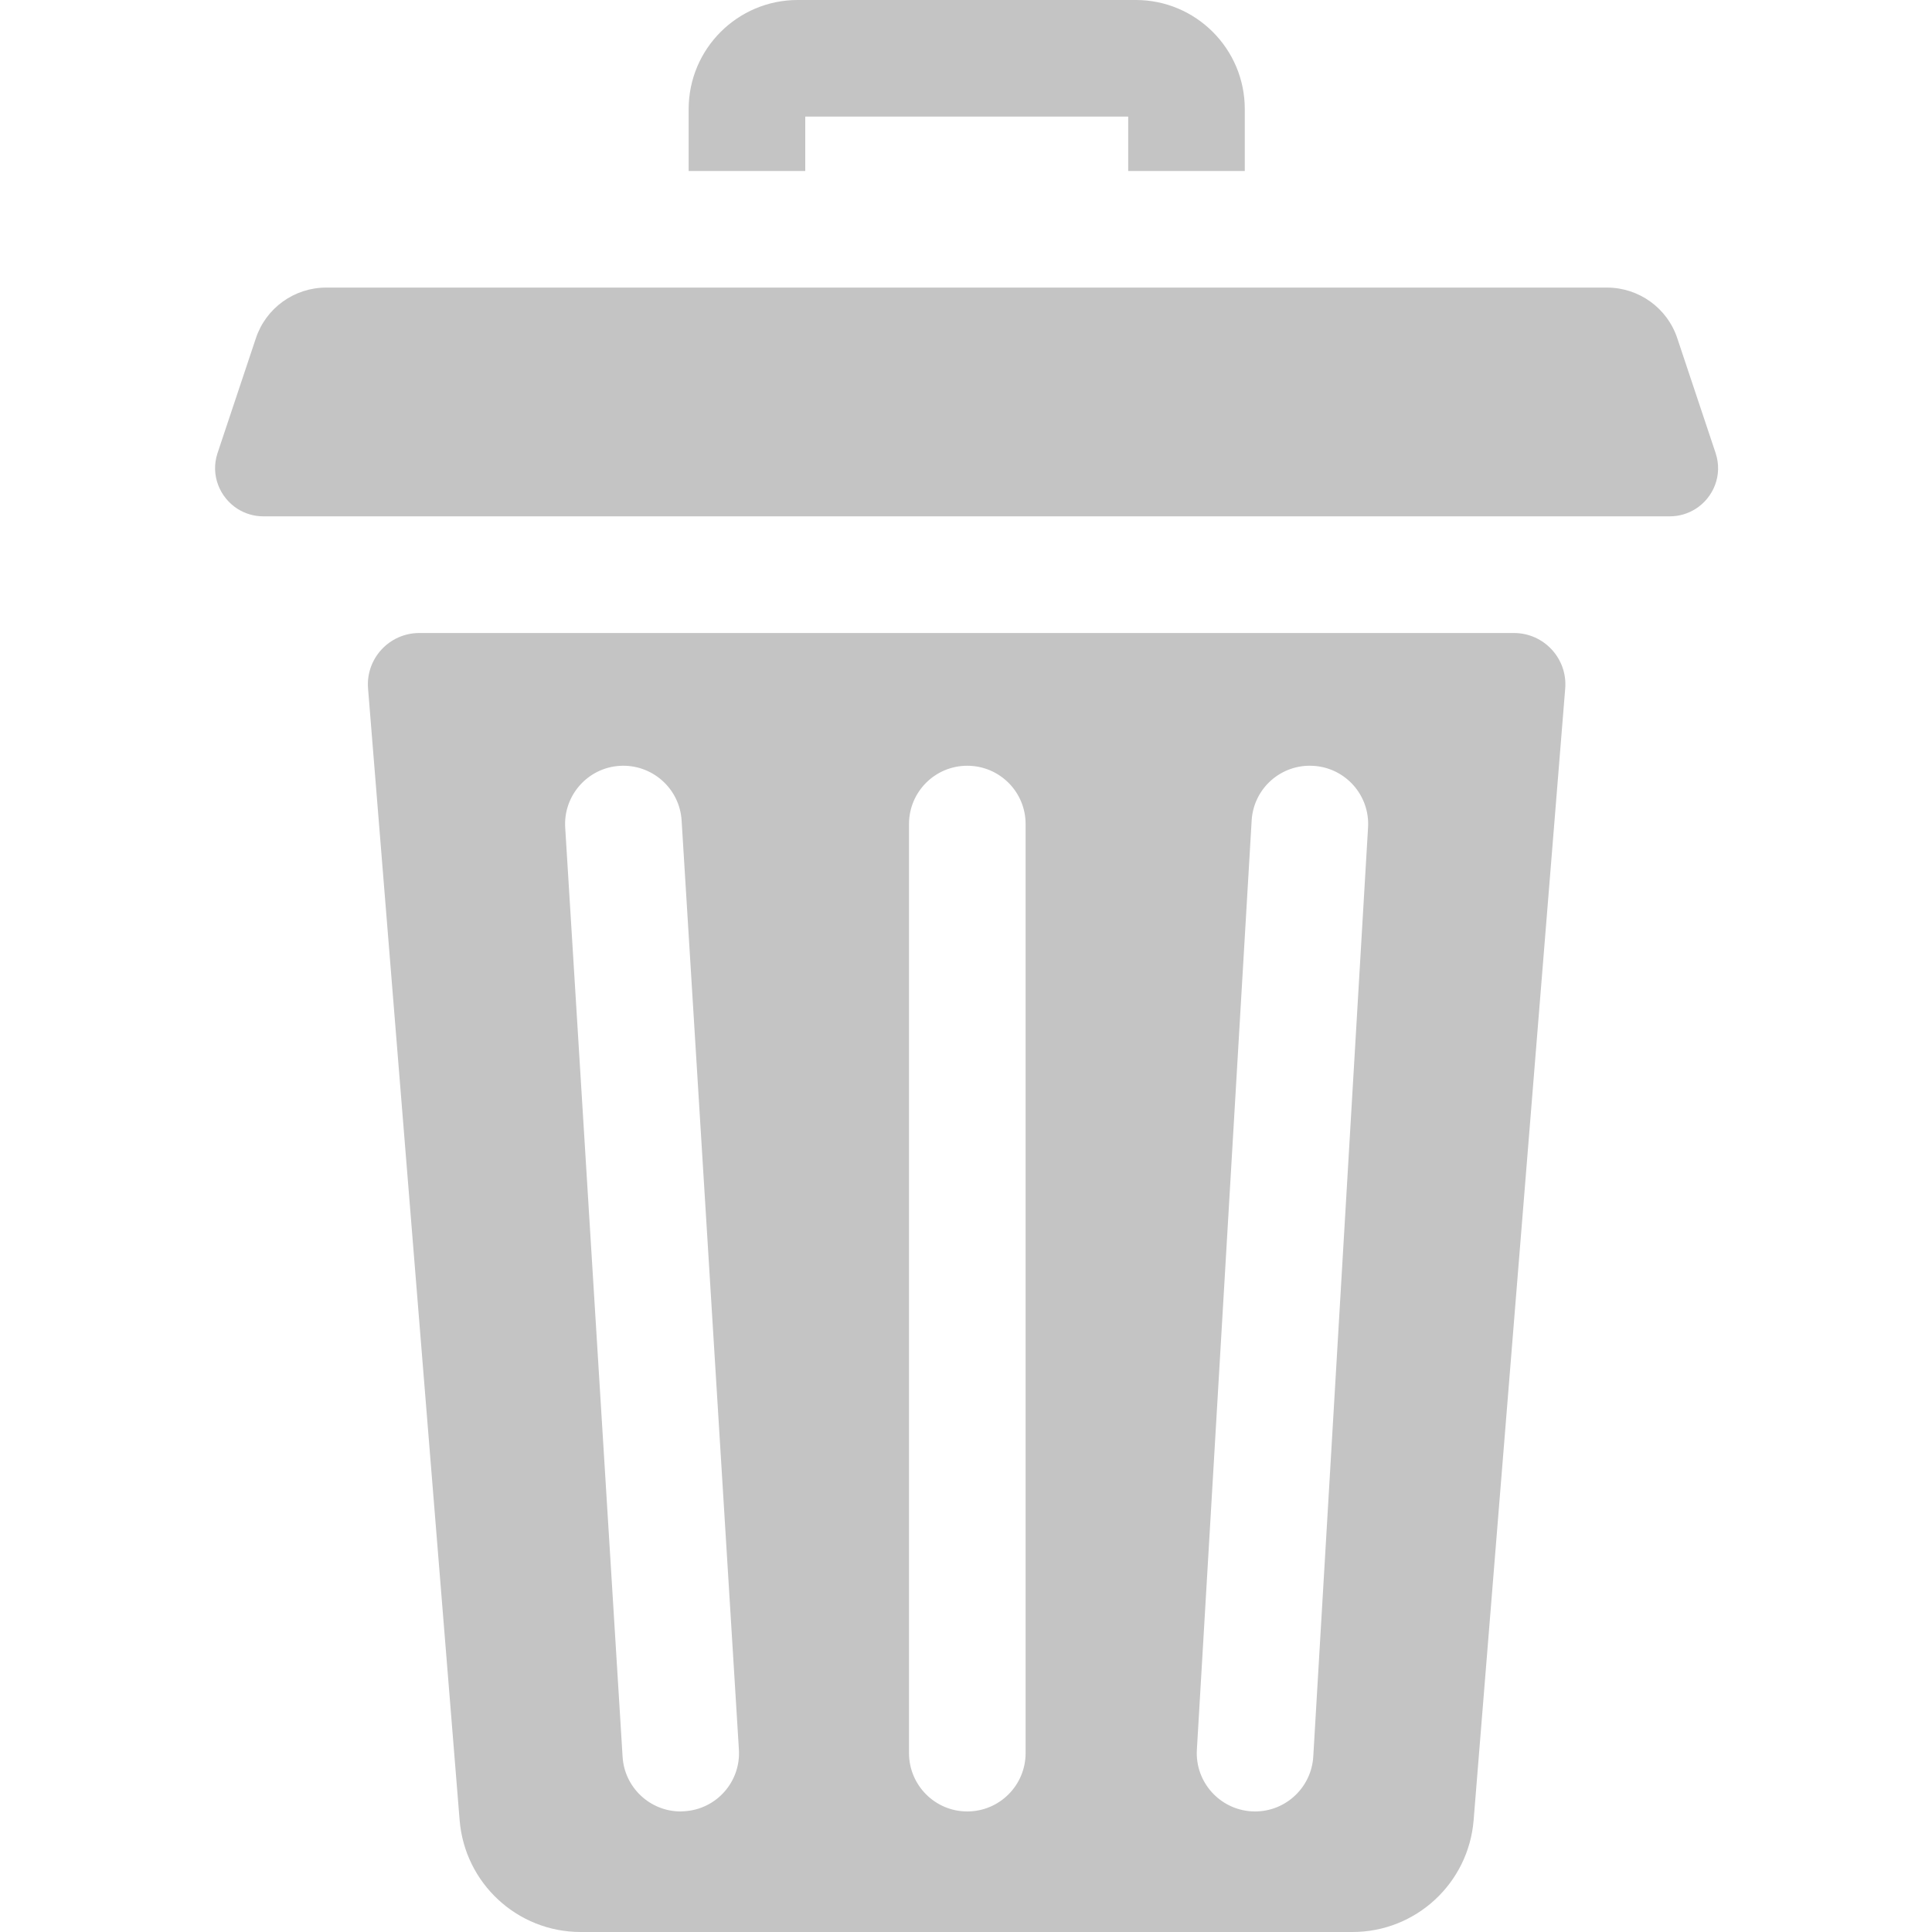 <svg width="20" height="20" viewBox="0 0 20 20" fill="none" xmlns="http://www.w3.org/2000/svg">
<path d="M8.336 1.207H11.679V1.77H12.886V1.129C12.886 0.506 12.38 0 11.758 0H8.257C7.635 0 7.129 0.506 7.129 1.129V1.77H8.336V1.207Z" fill="#C4C4C4"/>
<path d="M15.673 6.553H4.34C4.03 6.553 3.785 6.818 3.81 7.127L4.758 18.842C4.811 19.496 5.356 20 6.011 20H14.001C14.657 20 15.202 19.496 15.255 18.842L16.203 7.127C16.228 6.818 15.983 6.553 15.673 6.553ZM7.084 18.75C7.072 18.751 7.059 18.752 7.046 18.752C6.73 18.752 6.464 18.505 6.445 18.185L5.851 8.568C5.83 8.235 6.084 7.948 6.416 7.928C6.748 7.908 7.035 8.16 7.056 8.493L7.649 18.111C7.67 18.444 7.417 18.73 7.084 18.75ZM10.617 18.148C10.617 18.481 10.347 18.752 10.013 18.752C9.68 18.752 9.41 18.481 9.41 18.148V8.53C9.41 8.197 9.68 7.927 10.013 7.927C10.347 7.927 10.617 8.197 10.617 8.53V18.148ZM14.162 8.566L13.595 18.183C13.576 18.504 13.31 18.752 12.993 18.752C12.981 18.752 12.969 18.751 12.957 18.751C12.624 18.731 12.37 18.445 12.39 18.113L12.957 8.495C12.976 8.162 13.261 7.908 13.595 7.928C13.928 7.947 14.182 8.233 14.162 8.566Z" fill="#C4C4C4"/>
<path d="M17.76 4.69L17.363 3.501C17.259 3.188 16.965 2.977 16.635 2.977H3.377C3.047 2.977 2.753 3.188 2.649 3.501L2.252 4.69C2.176 4.919 2.276 5.152 2.461 5.269C2.537 5.316 2.626 5.345 2.725 5.345H17.287C17.386 5.345 17.475 5.316 17.551 5.269C17.737 5.152 17.836 4.919 17.76 4.69Z" fill="#C4C4C4"/>
</svg>
